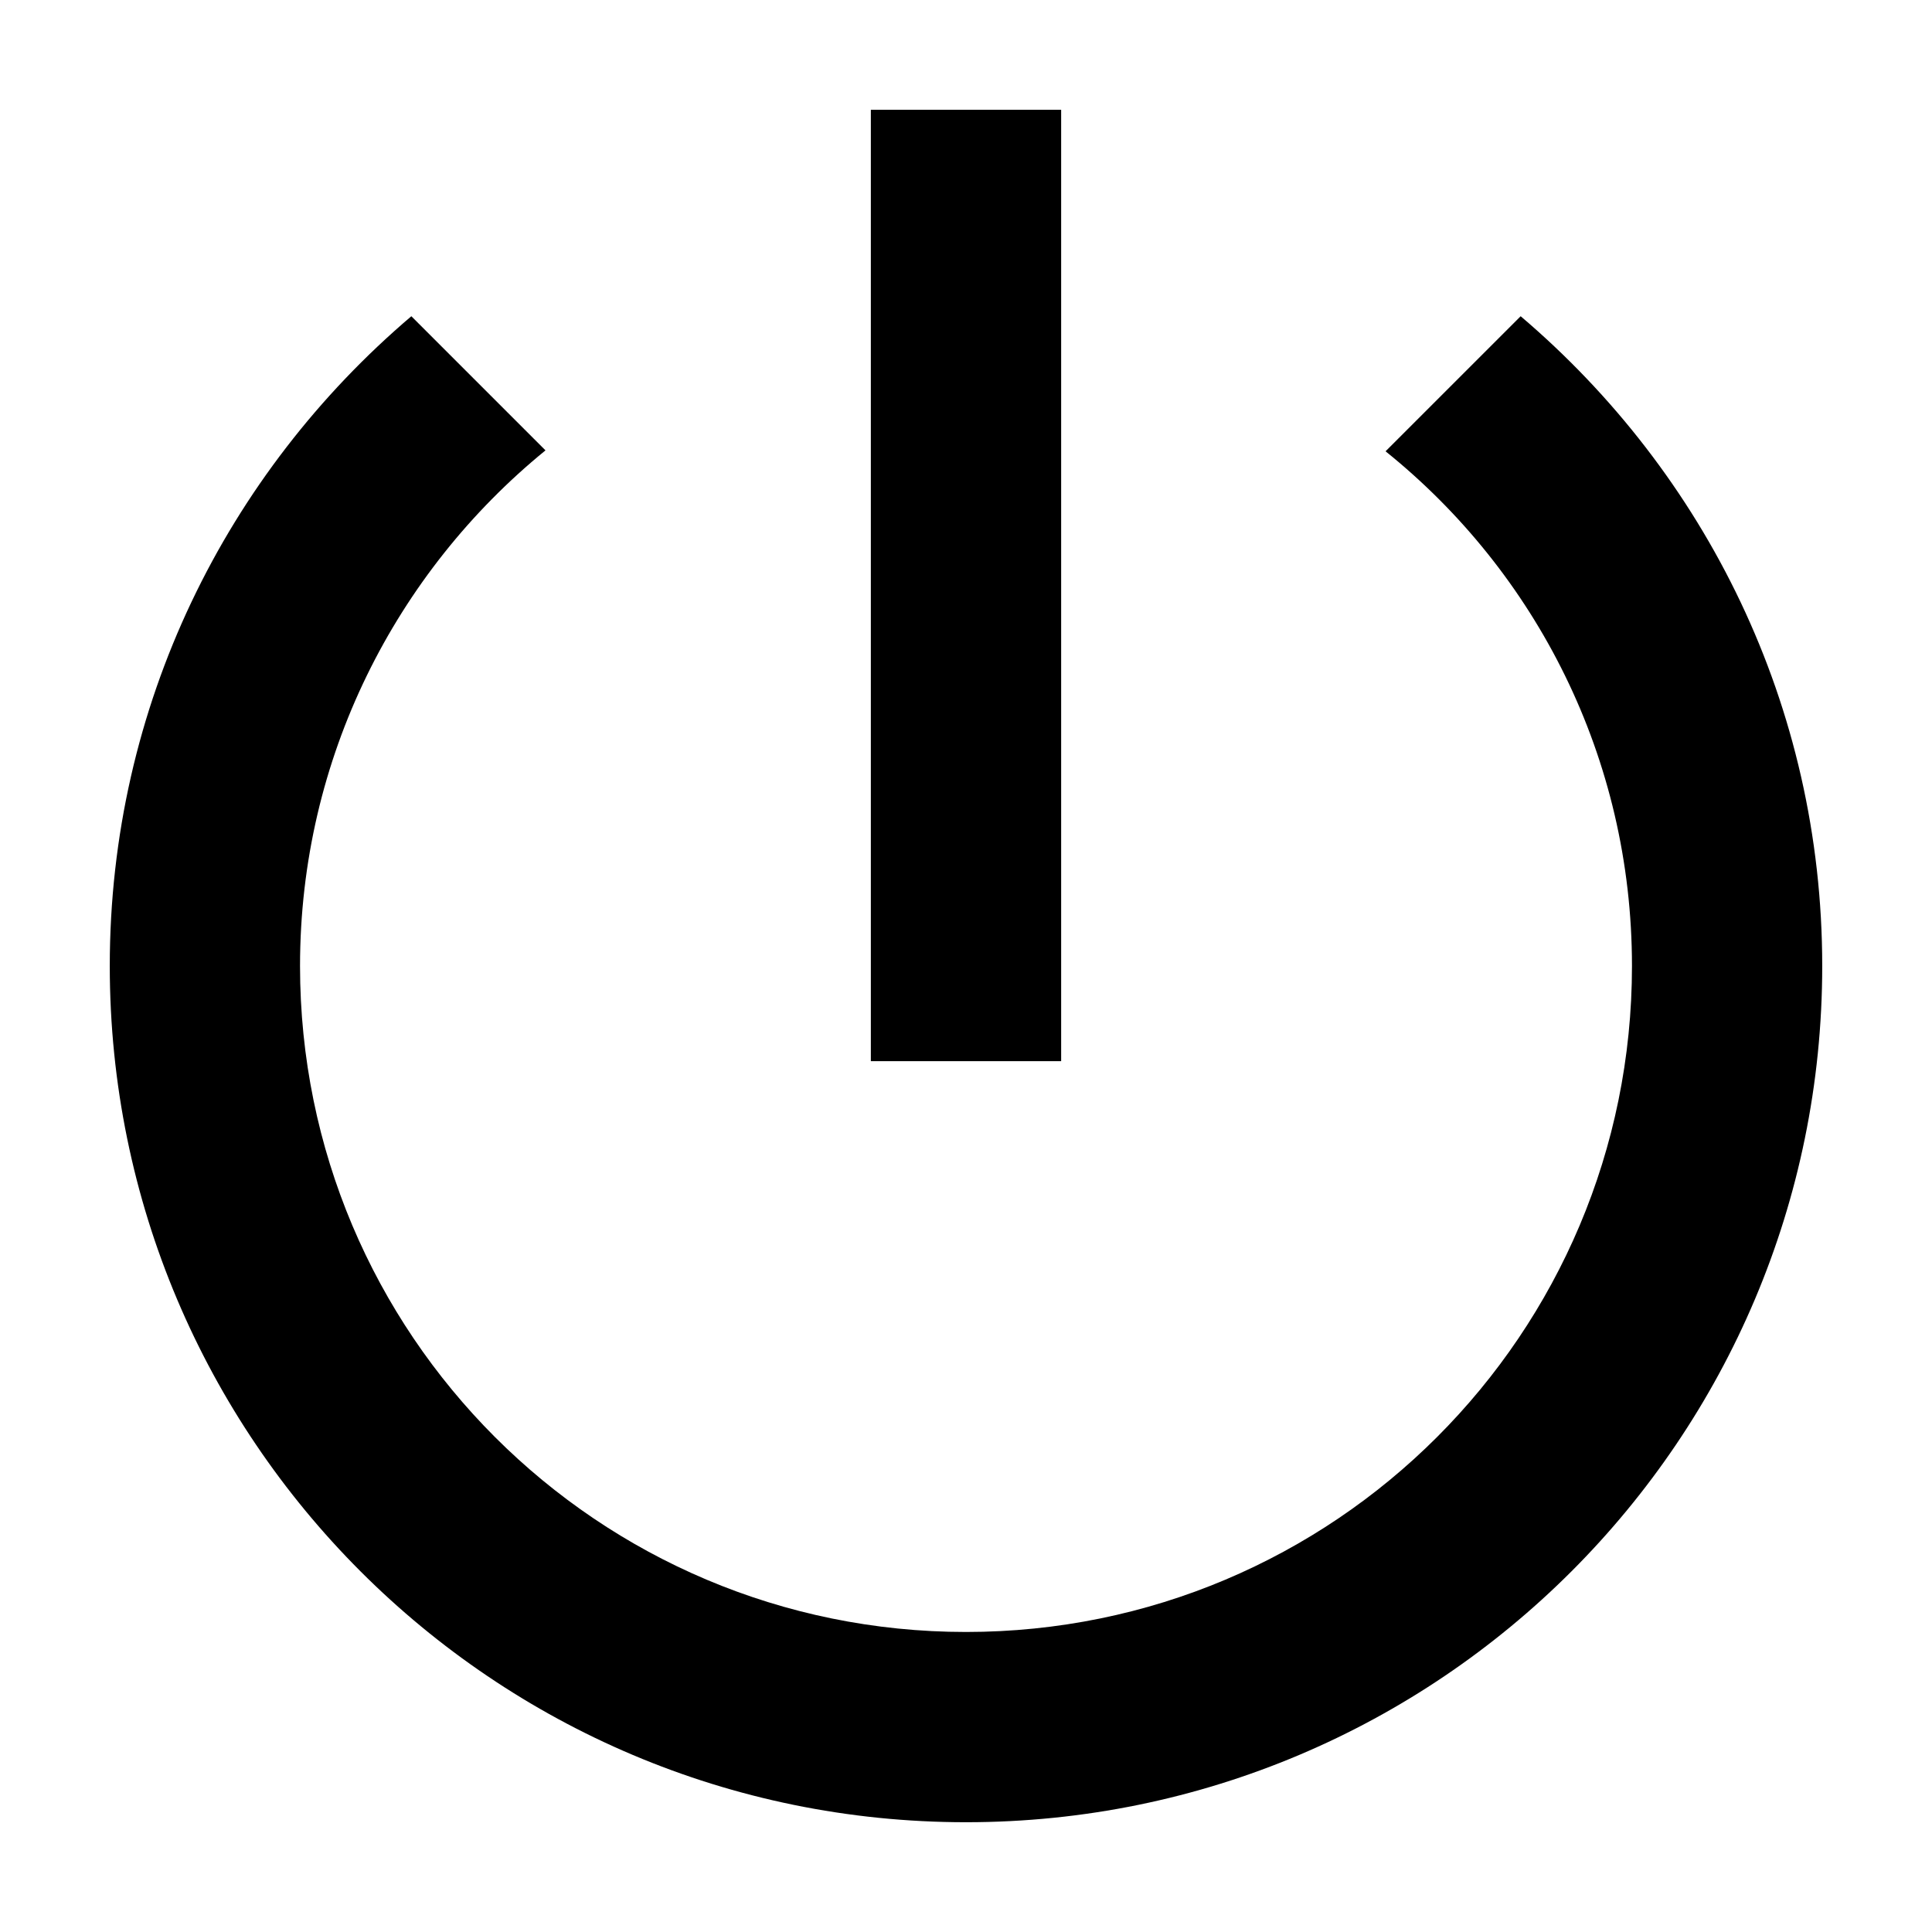 <svg xmlns="http://www.w3.org/2000/svg" width="44" height="44" viewBox="0 0 44 44">
  <path d="M24.167,2.5 L19.833,2.5 L19.833,24.167 L24.167,24.167 L24.167,2.5 Z M34.632,7.202 L31.555,10.278 C34.978,13.03 37.167,17.255 37.167,22 C37.167,30.385 30.385,37.167 22,37.167 C13.615,37.167 6.833,30.385 6.833,22 C6.833,17.255 9.022,13.03 12.423,10.257 L9.368,7.202 C5.165,10.777 2.5,16.063 2.5,22 C2.5,32.768 11.232,41.5 22,41.5 C32.768,41.5 41.5,32.768 41.5,22 C41.5,16.063 38.835,10.777 34.632,7.202 Z"/>
</svg>
